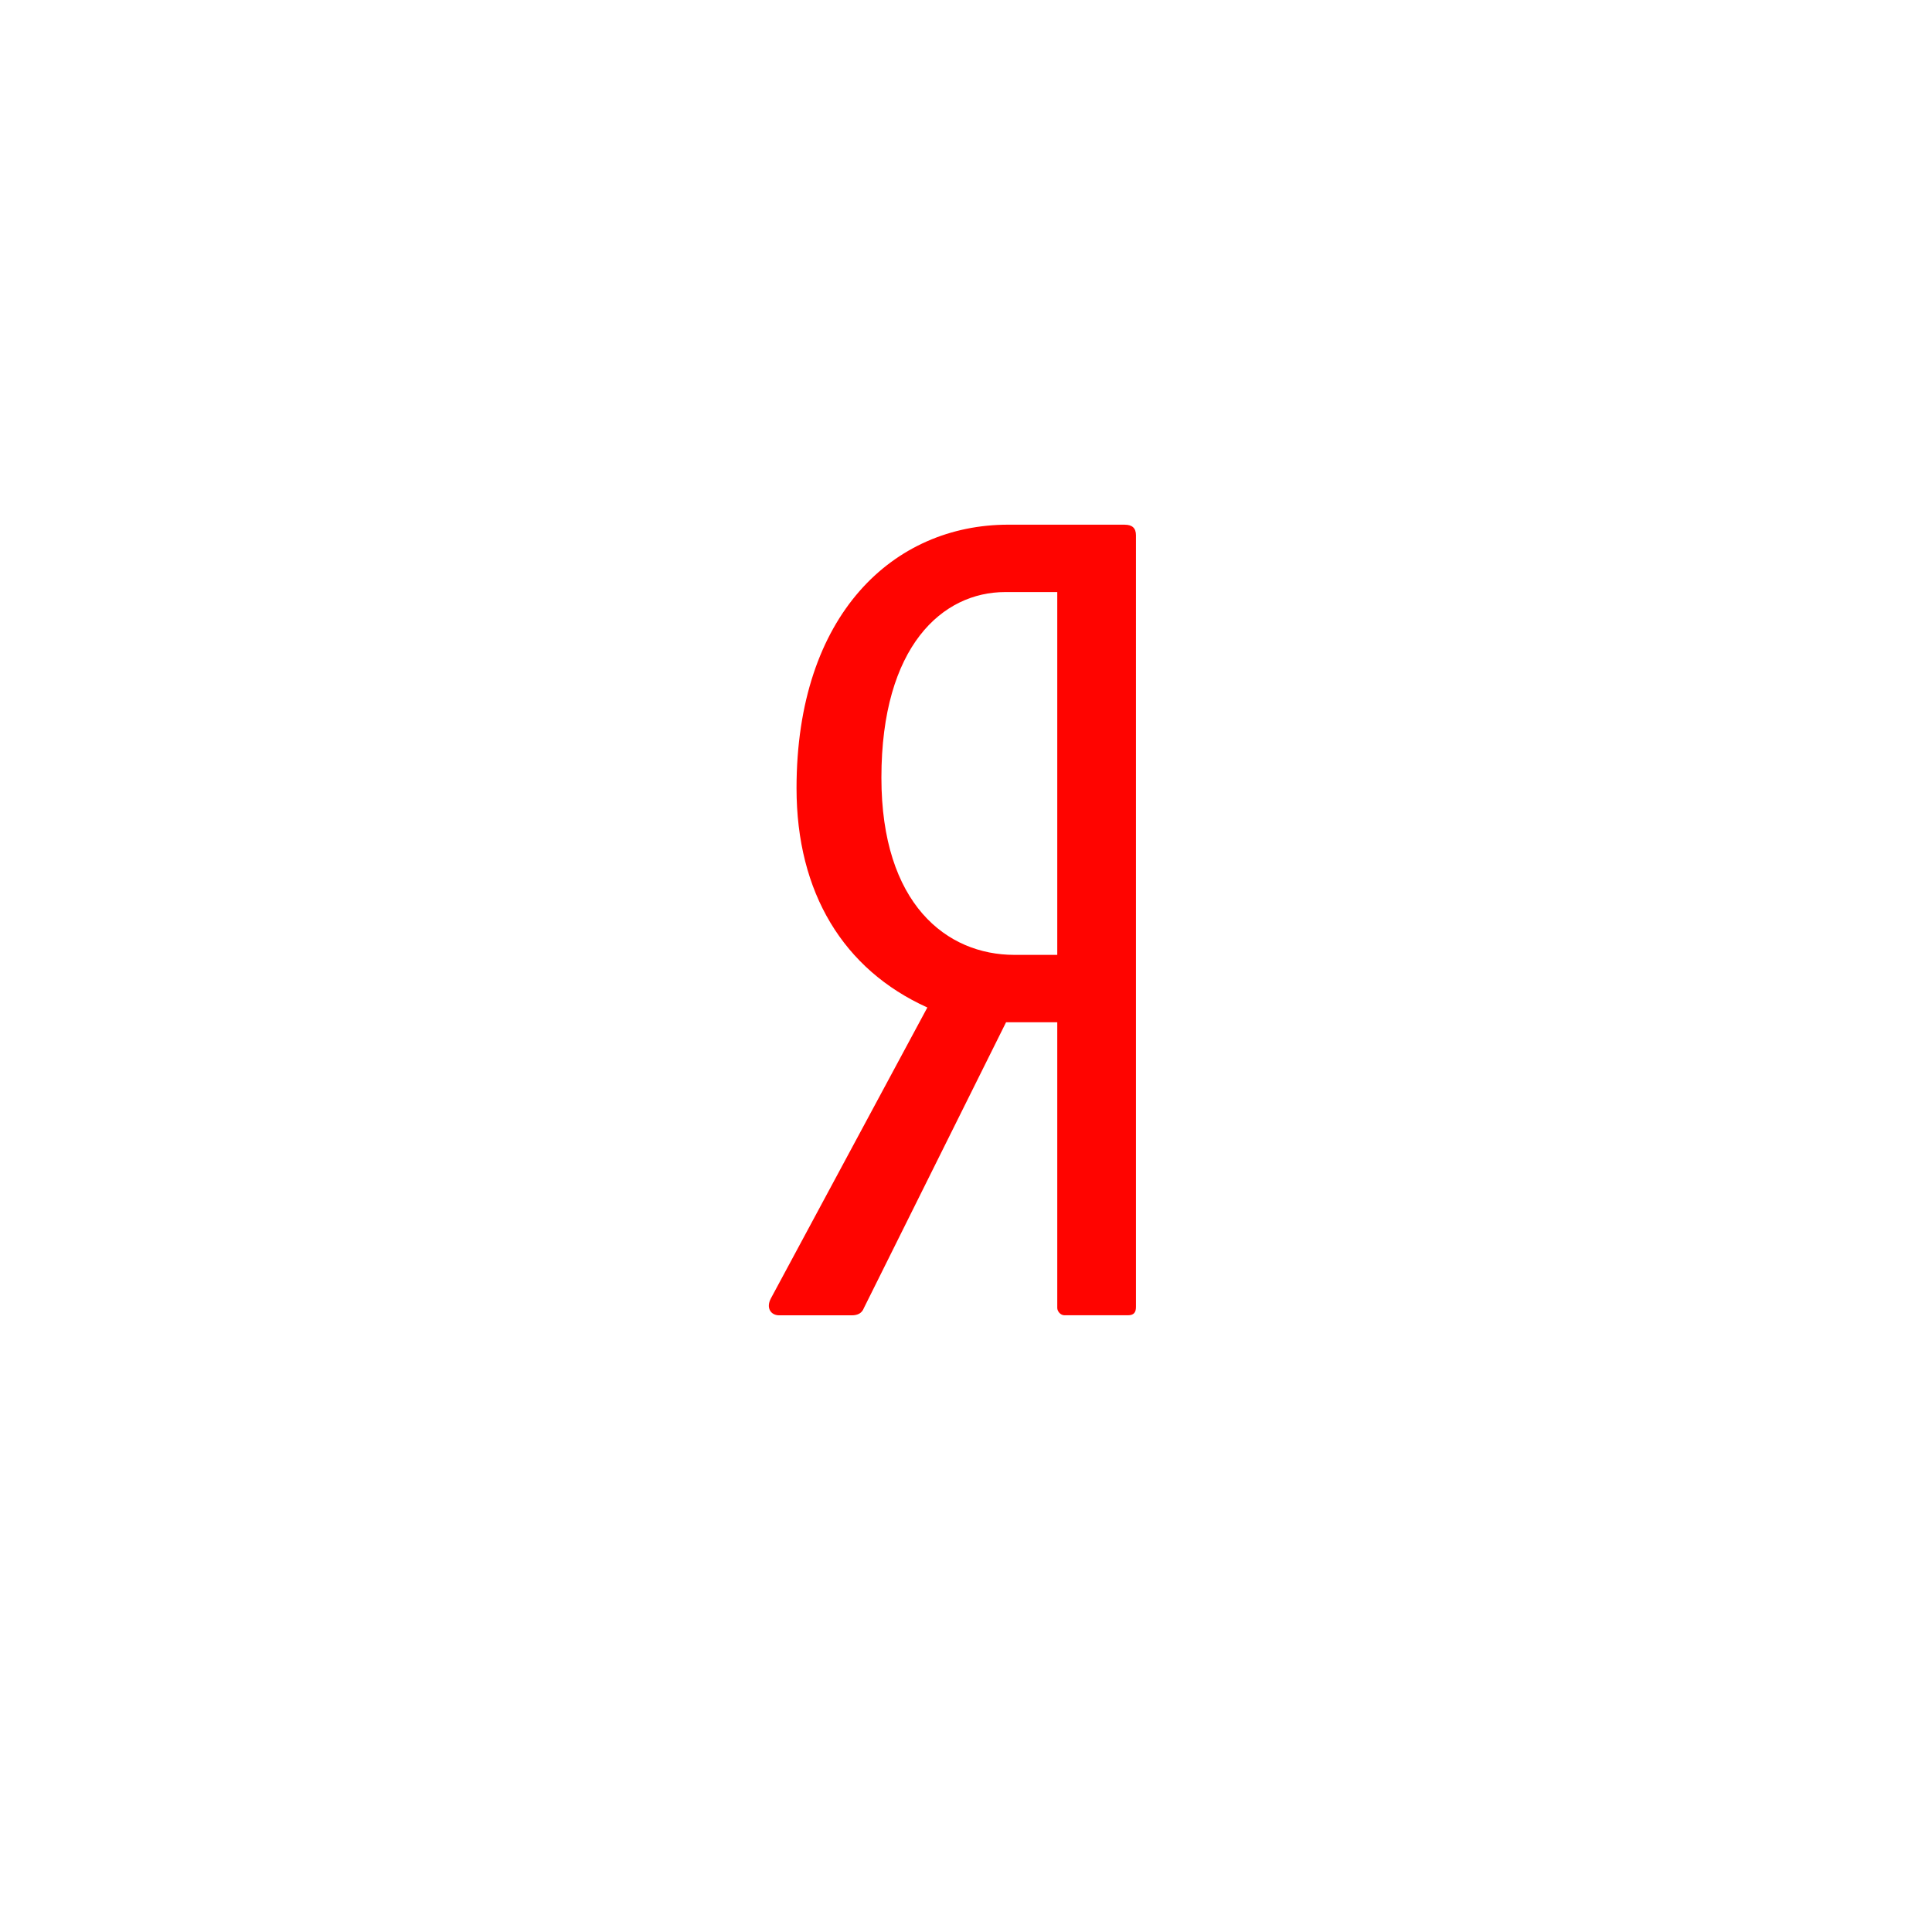 <svg xmlns="http://www.w3.org/2000/svg" width="42" height="42" viewBox="-10 -9 42 42">
  <path d="M14.453 2.406h-2.535c-2.492 0-4.602 1.95-4.602 5.73 0 2.27 1.02 3.942 2.844 4.766l-3.402 6.325c-.11.207 0 .367.18.367h1.578c.132 0 .222-.047.265-.16l3.09-6.211h1.113v6.21c0 .07.067.16.157.16h1.379c.132 0 .175-.066.175-.183V2.637c0-.16-.086-.23-.242-.23zm-1.469 9.352h-.933c-1.469 0-2.89-1.102-2.89-3.852 0-2.863 1.331-4.035 2.69-4.035h1.133zm0 0" fill="#ff0400"/>
</svg>
